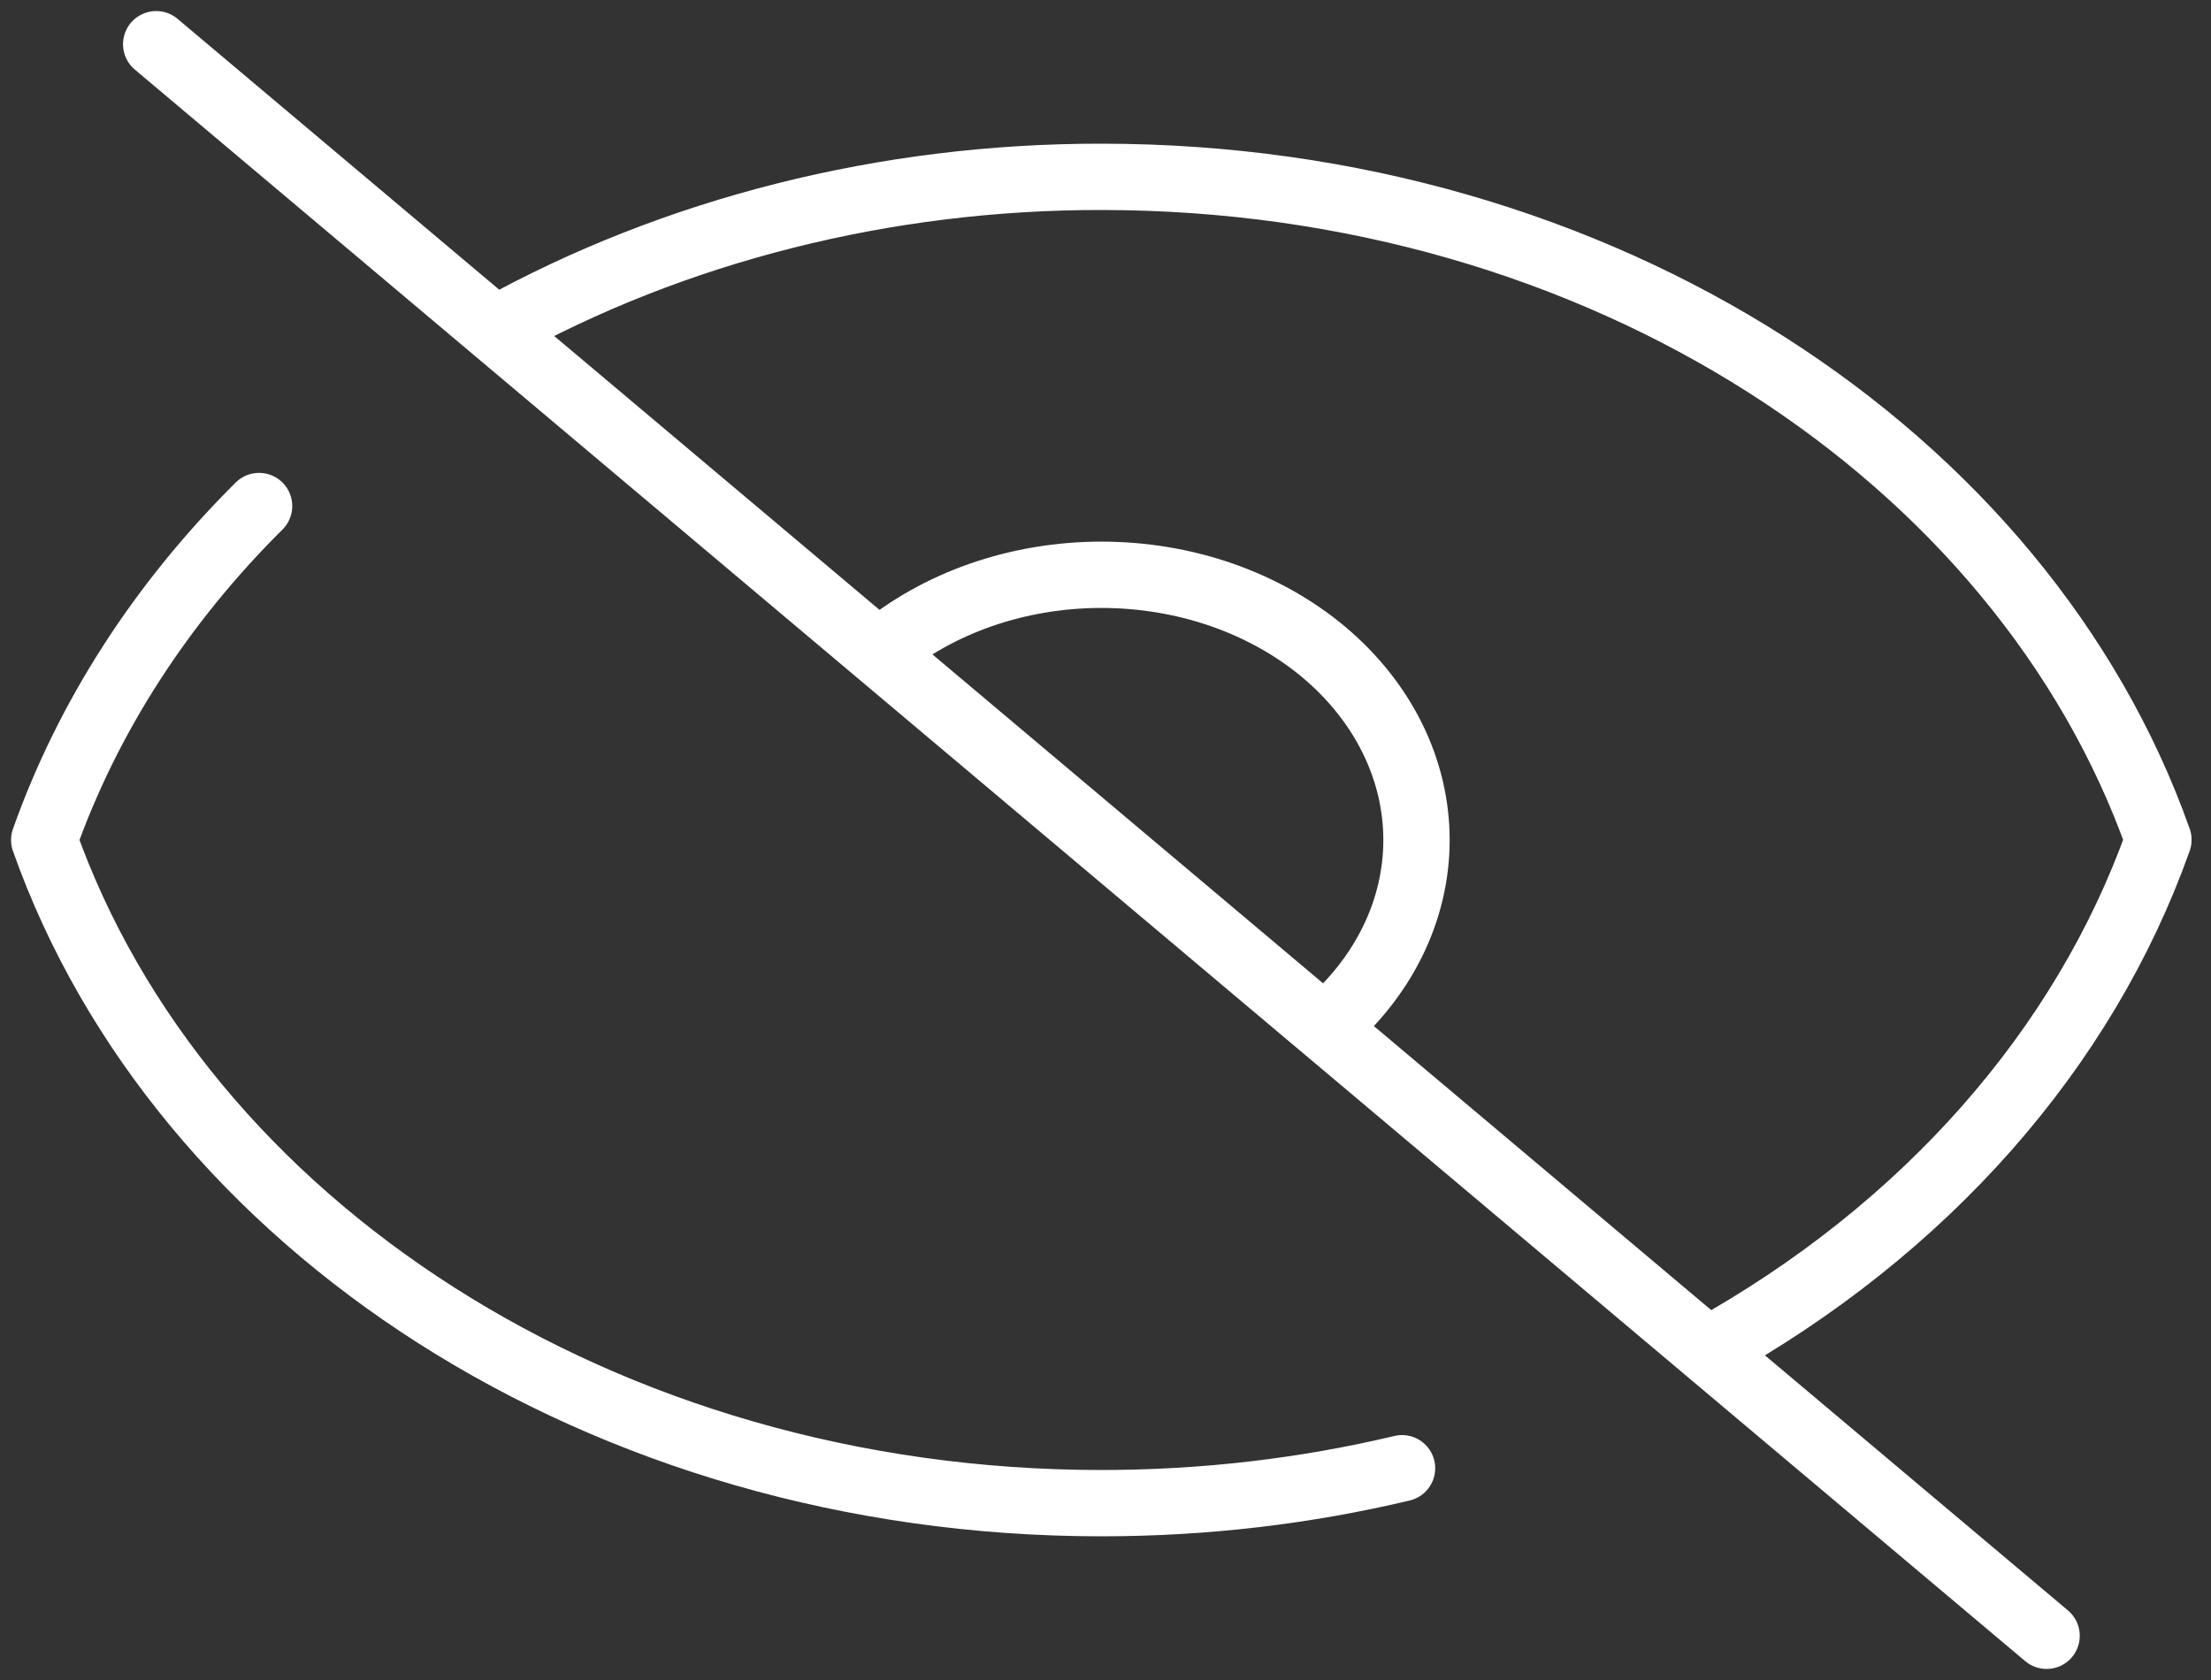 <svg width="50" height="38" viewBox="0 0 50 38" fill="none" xmlns="http://www.w3.org/2000/svg">
<rect x="0" y="0" width="50" height="38" fill="#333333" stroke="none"/>
<path d="M5.859 11.446C3.637 13.654 1.983 16.226 1 19C4.069 27.676 13.611 34 24.907 34C27.265 34 29.545 33.724 31.706 33.21M11.198 7.456C15.266 5.196 20.033 3.994 24.907 4C36.202 4 45.743 10.324 48.811 18.996C47.129 23.735 43.52 27.823 38.615 30.544M11.198 7.456L3.532 1M11.198 7.456L19.867 14.756M38.615 30.544L46.282 37M38.615 30.544L29.947 23.244M29.947 23.244C30.608 22.687 31.133 22.025 31.491 21.297C31.849 20.569 32.033 19.789 32.033 19.001C32.033 18.213 31.849 17.433 31.491 16.705C31.133 15.977 30.608 15.315 29.947 14.758C29.285 14.201 28.499 13.759 27.635 13.457C26.77 13.156 25.844 13.001 24.908 13.001C23.972 13.001 23.046 13.156 22.181 13.457C21.317 13.759 20.531 14.201 19.869 14.758M29.944 23.242L19.872 14.76" stroke="white" stroke-width="1.5" stroke-linecap="round" stroke-linejoin="round"/>
</svg>
